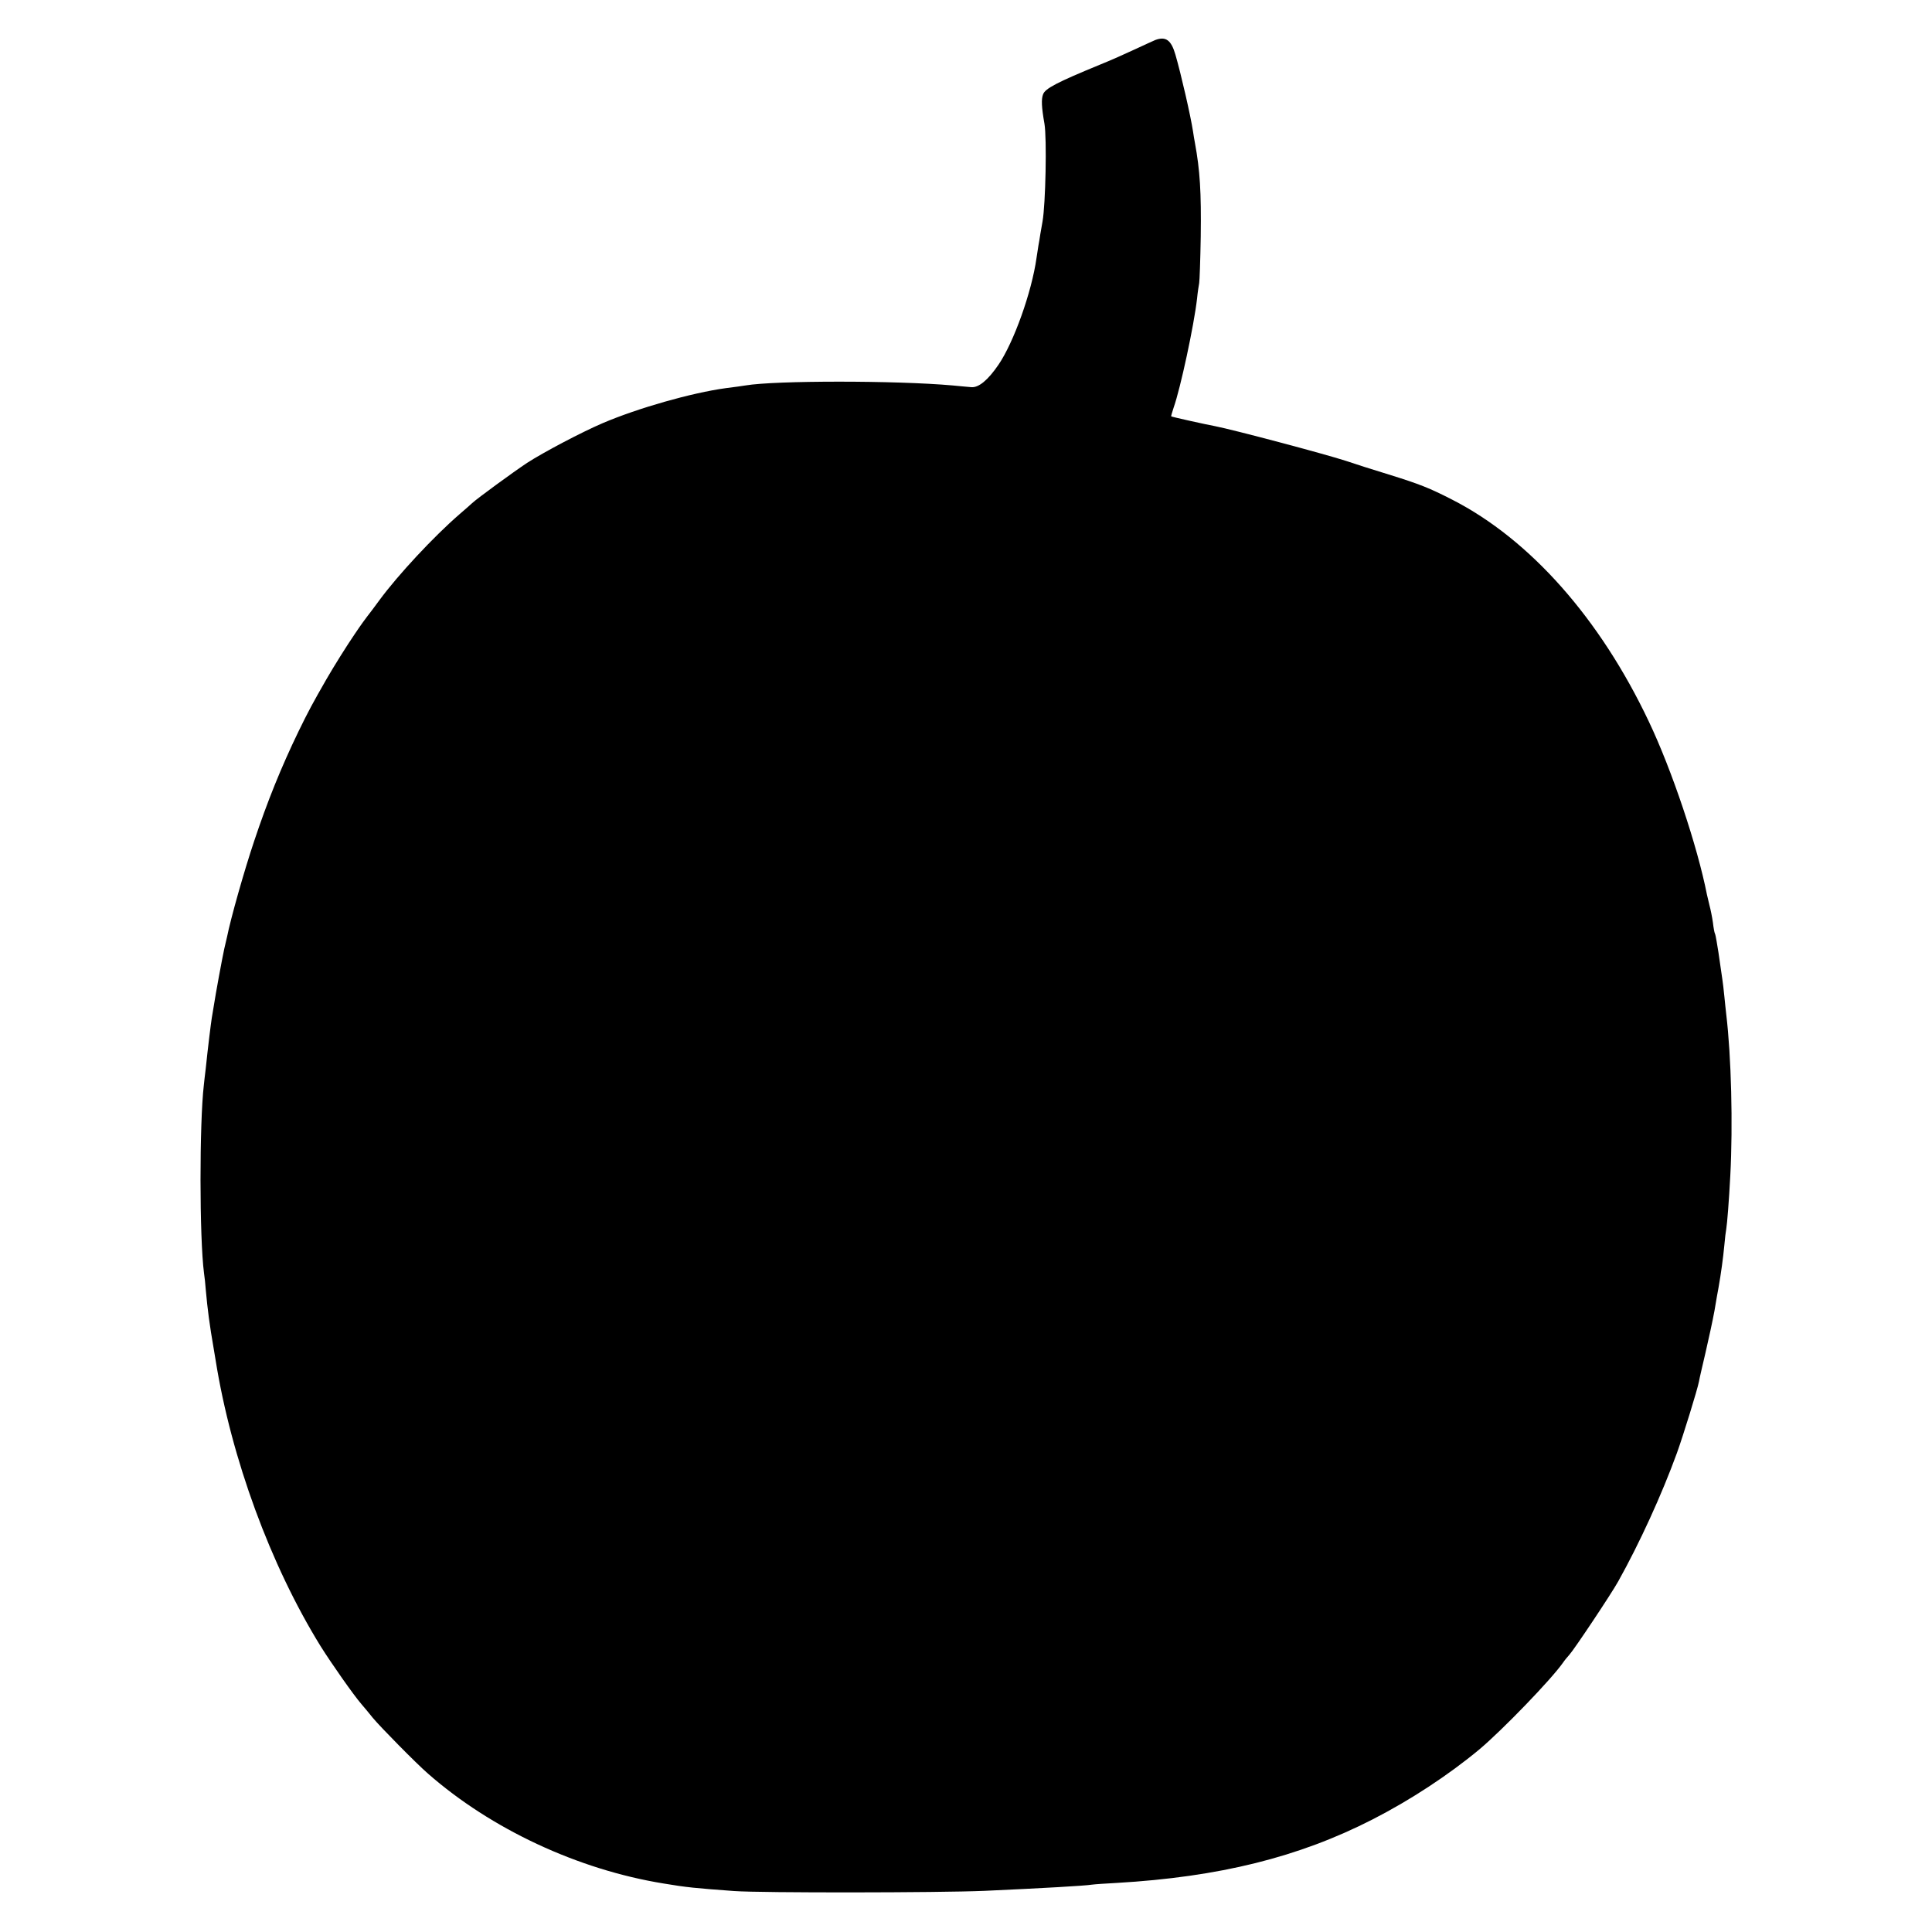 <?xml version="1.0" standalone="no"?>
<!DOCTYPE svg PUBLIC "-//W3C//DTD SVG 20010904//EN"
 "http://www.w3.org/TR/2001/REC-SVG-20010904/DTD/svg10.dtd">
<svg version="1.0" xmlns="http://www.w3.org/2000/svg"
 width="1000pt" height="1000pt" viewBox="0 0 1000 1000"
 preserveAspectRatio="xMidYMid meet">
<g transform="translate(0,1000) scale(0.1,-0.1)"
fill="#000000" stroke="none">
<path d="M5980 9793 c-8 -3 -55 -25 -105 -48 -49 -23 -130 -59 -180 -79 -224
-92 -285 -124 -296 -154 -10 -25 -8 -67 7 -152 13 -75 6 -418 -10 -507 -2 -10
-7 -38 -11 -63 -4 -25 -8 -52 -10 -60 -1 -8 -6 -37 -10 -65 -25 -178 -118
-437 -197 -553 -54 -79 -102 -119 -140 -116 -18 2 -62 5 -98 9 -291 26 -918
26 -1071 0 -13 -2 -59 -9 -102 -14 -177 -24 -457 -104 -637 -181 -110 -47
-307 -151 -392 -206 -68 -45 -260 -185 -284 -208 -6 -6 -36 -32 -66 -58 -133
-115 -318 -314 -413 -443 -16 -22 -33 -44 -37 -50 -44 -57 -59 -78 -94 -130
-39 -57 -106 -164 -144 -230 -70 -122 -94 -166 -145 -271 -90 -186 -161 -362
-230 -569 -51 -152 -121 -399 -140 -495 -2 -8 -8 -35 -14 -60 -10 -45 -45
-234 -55 -300 -3 -19 -8 -46 -10 -60 -4 -25 -20 -152 -31 -260 -4 -30 -8 -69
-10 -87 -23 -197 -23 -790 1 -973 3 -19 7 -57 9 -85 9 -101 20 -185 41 -305 2
-14 7 -41 10 -60 81 -508 284 -1061 543 -1480 55 -88 172 -255 213 -302 13
-15 39 -46 58 -70 40 -48 225 -236 285 -288 327 -287 776 -497 1220 -569 119
-20 162 -24 365 -39 142 -10 1059 -9 1295 1 306 14 518 26 556 32 13 2 71 6
129 9 531 31 942 133 1325 329 197 101 393 230 552 362 120 101 373 363 433
449 8 12 23 30 33 41 24 26 217 315 253 380 111 199 225 448 304 665 32 89
106 328 114 370 2 14 18 81 34 150 16 69 37 166 46 215 8 50 18 104 21 120 13
73 24 155 30 218 3 37 8 76 10 85 5 31 14 145 21 277 14 265 5 617 -21 835 -2
19 -7 62 -10 95 -3 33 -8 71 -10 85 -21 148 -23 158 -30 199 -3 19 -7 37 -9
40 -2 3 -7 29 -10 56 -4 28 -12 68 -18 90 -5 22 -11 47 -13 55 -49 249 -181
644 -301 896 -252 532 -614 941 -1016 1147 -119 61 -169 81 -330 131 -79 24
-179 56 -223 71 -111 36 -582 161 -675 179 -44 8 -225 48 -228 51 -1 1 5 22
13 46 35 99 105 424 121 564 3 33 9 69 11 80 2 11 6 119 8 240 3 233 -4 343
-30 485 -3 14 -7 41 -10 60 -12 79 -62 297 -91 397 -22 76 -50 96 -104 76z"/>
</g>
</svg>
